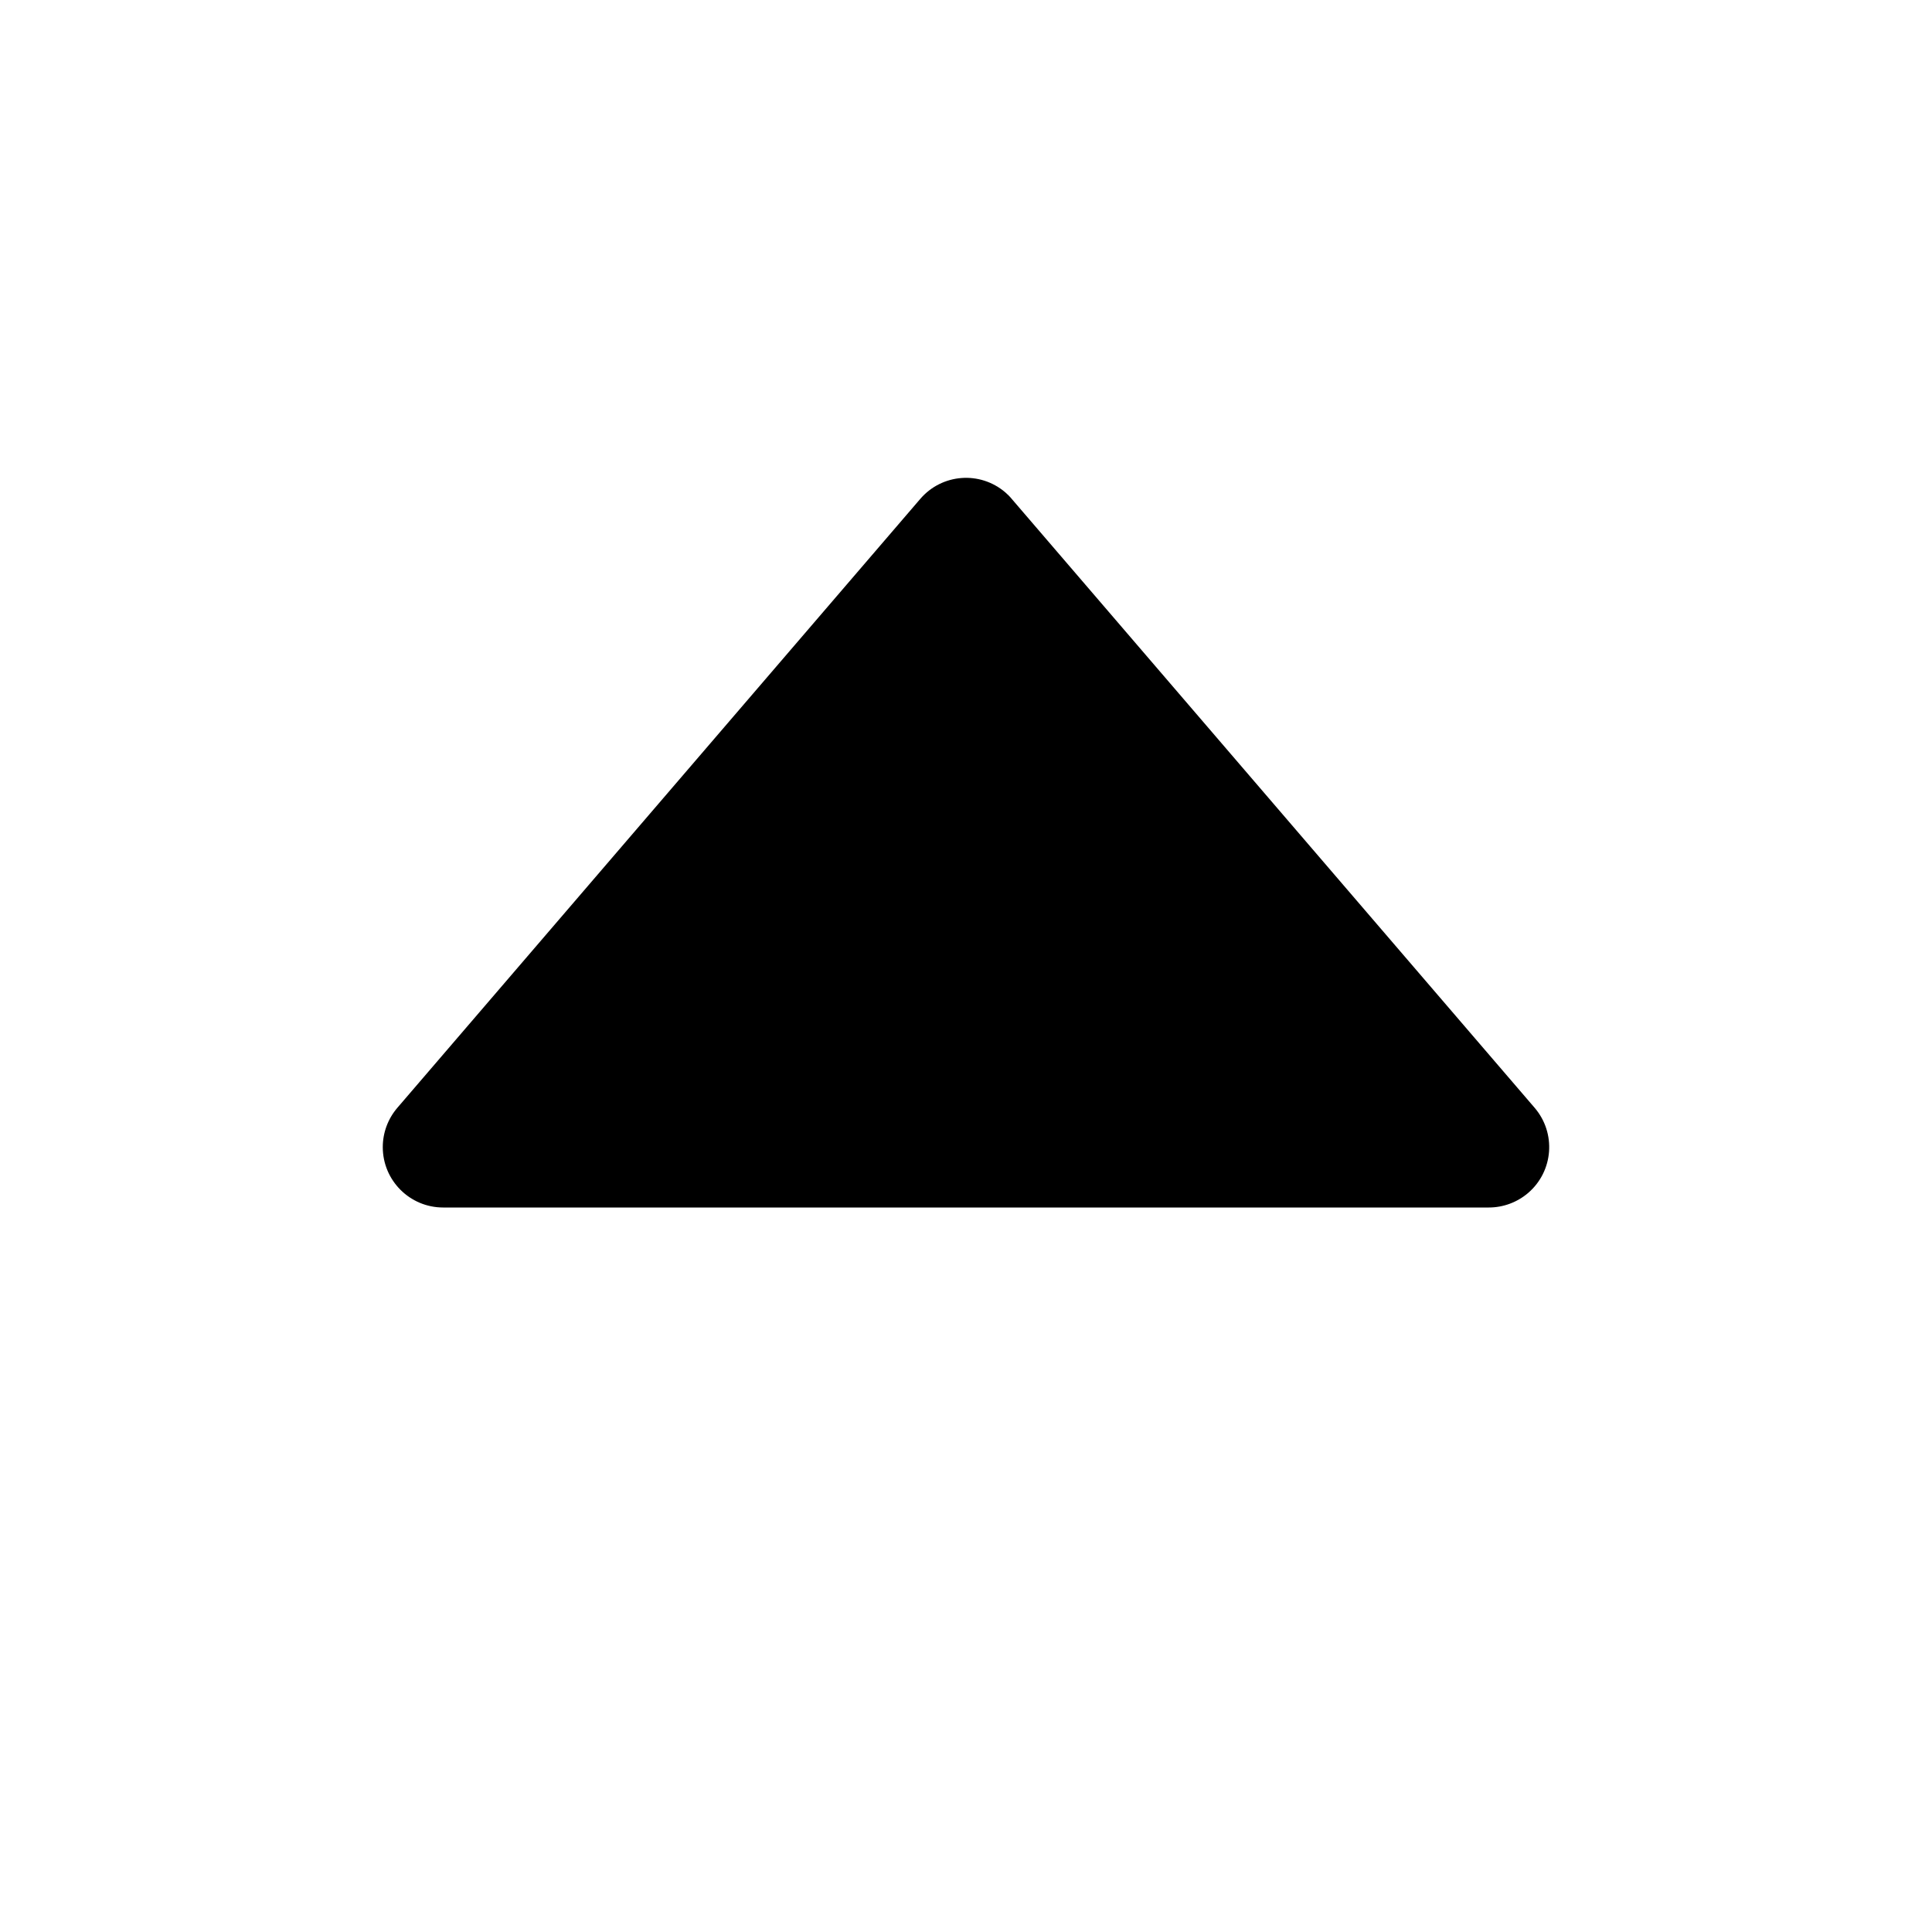 <?xml version="1.0" encoding="UTF-8"?>
<svg  viewBox="0 0 16 16" version="1.1" xmlns="http://www.w3.org/2000/svg" xmlns:xlink="http://www.w3.org/1999/xlink">
    <g id="Icons---filled" stroke="none" stroke-width="1" fill="none" fill-rule="evenodd">
        <g id="6_Filled_Icons-(16px)/Arrow/triangle/up" fill="currentColor">
            <path d="M12.709,4.826 L8.379,9.868 C8.199,10.078 7.884,10.102 7.674,9.922 C7.655,9.905 7.637,9.888 7.621,9.868 L3.291,4.826 C3.111,4.616 3.135,4.301 3.344,4.121 C3.435,4.043 3.551,4 3.67,4 L12.33,4 C12.606,4 12.83,4.224 12.83,4.5 C12.83,4.62 12.787,4.735 12.709,4.826 Z" id="Stroke-2" transform="translate(8, 7) rotate(-180) translate(-8, -7) "></path>
        </g>
    </g>
</svg>